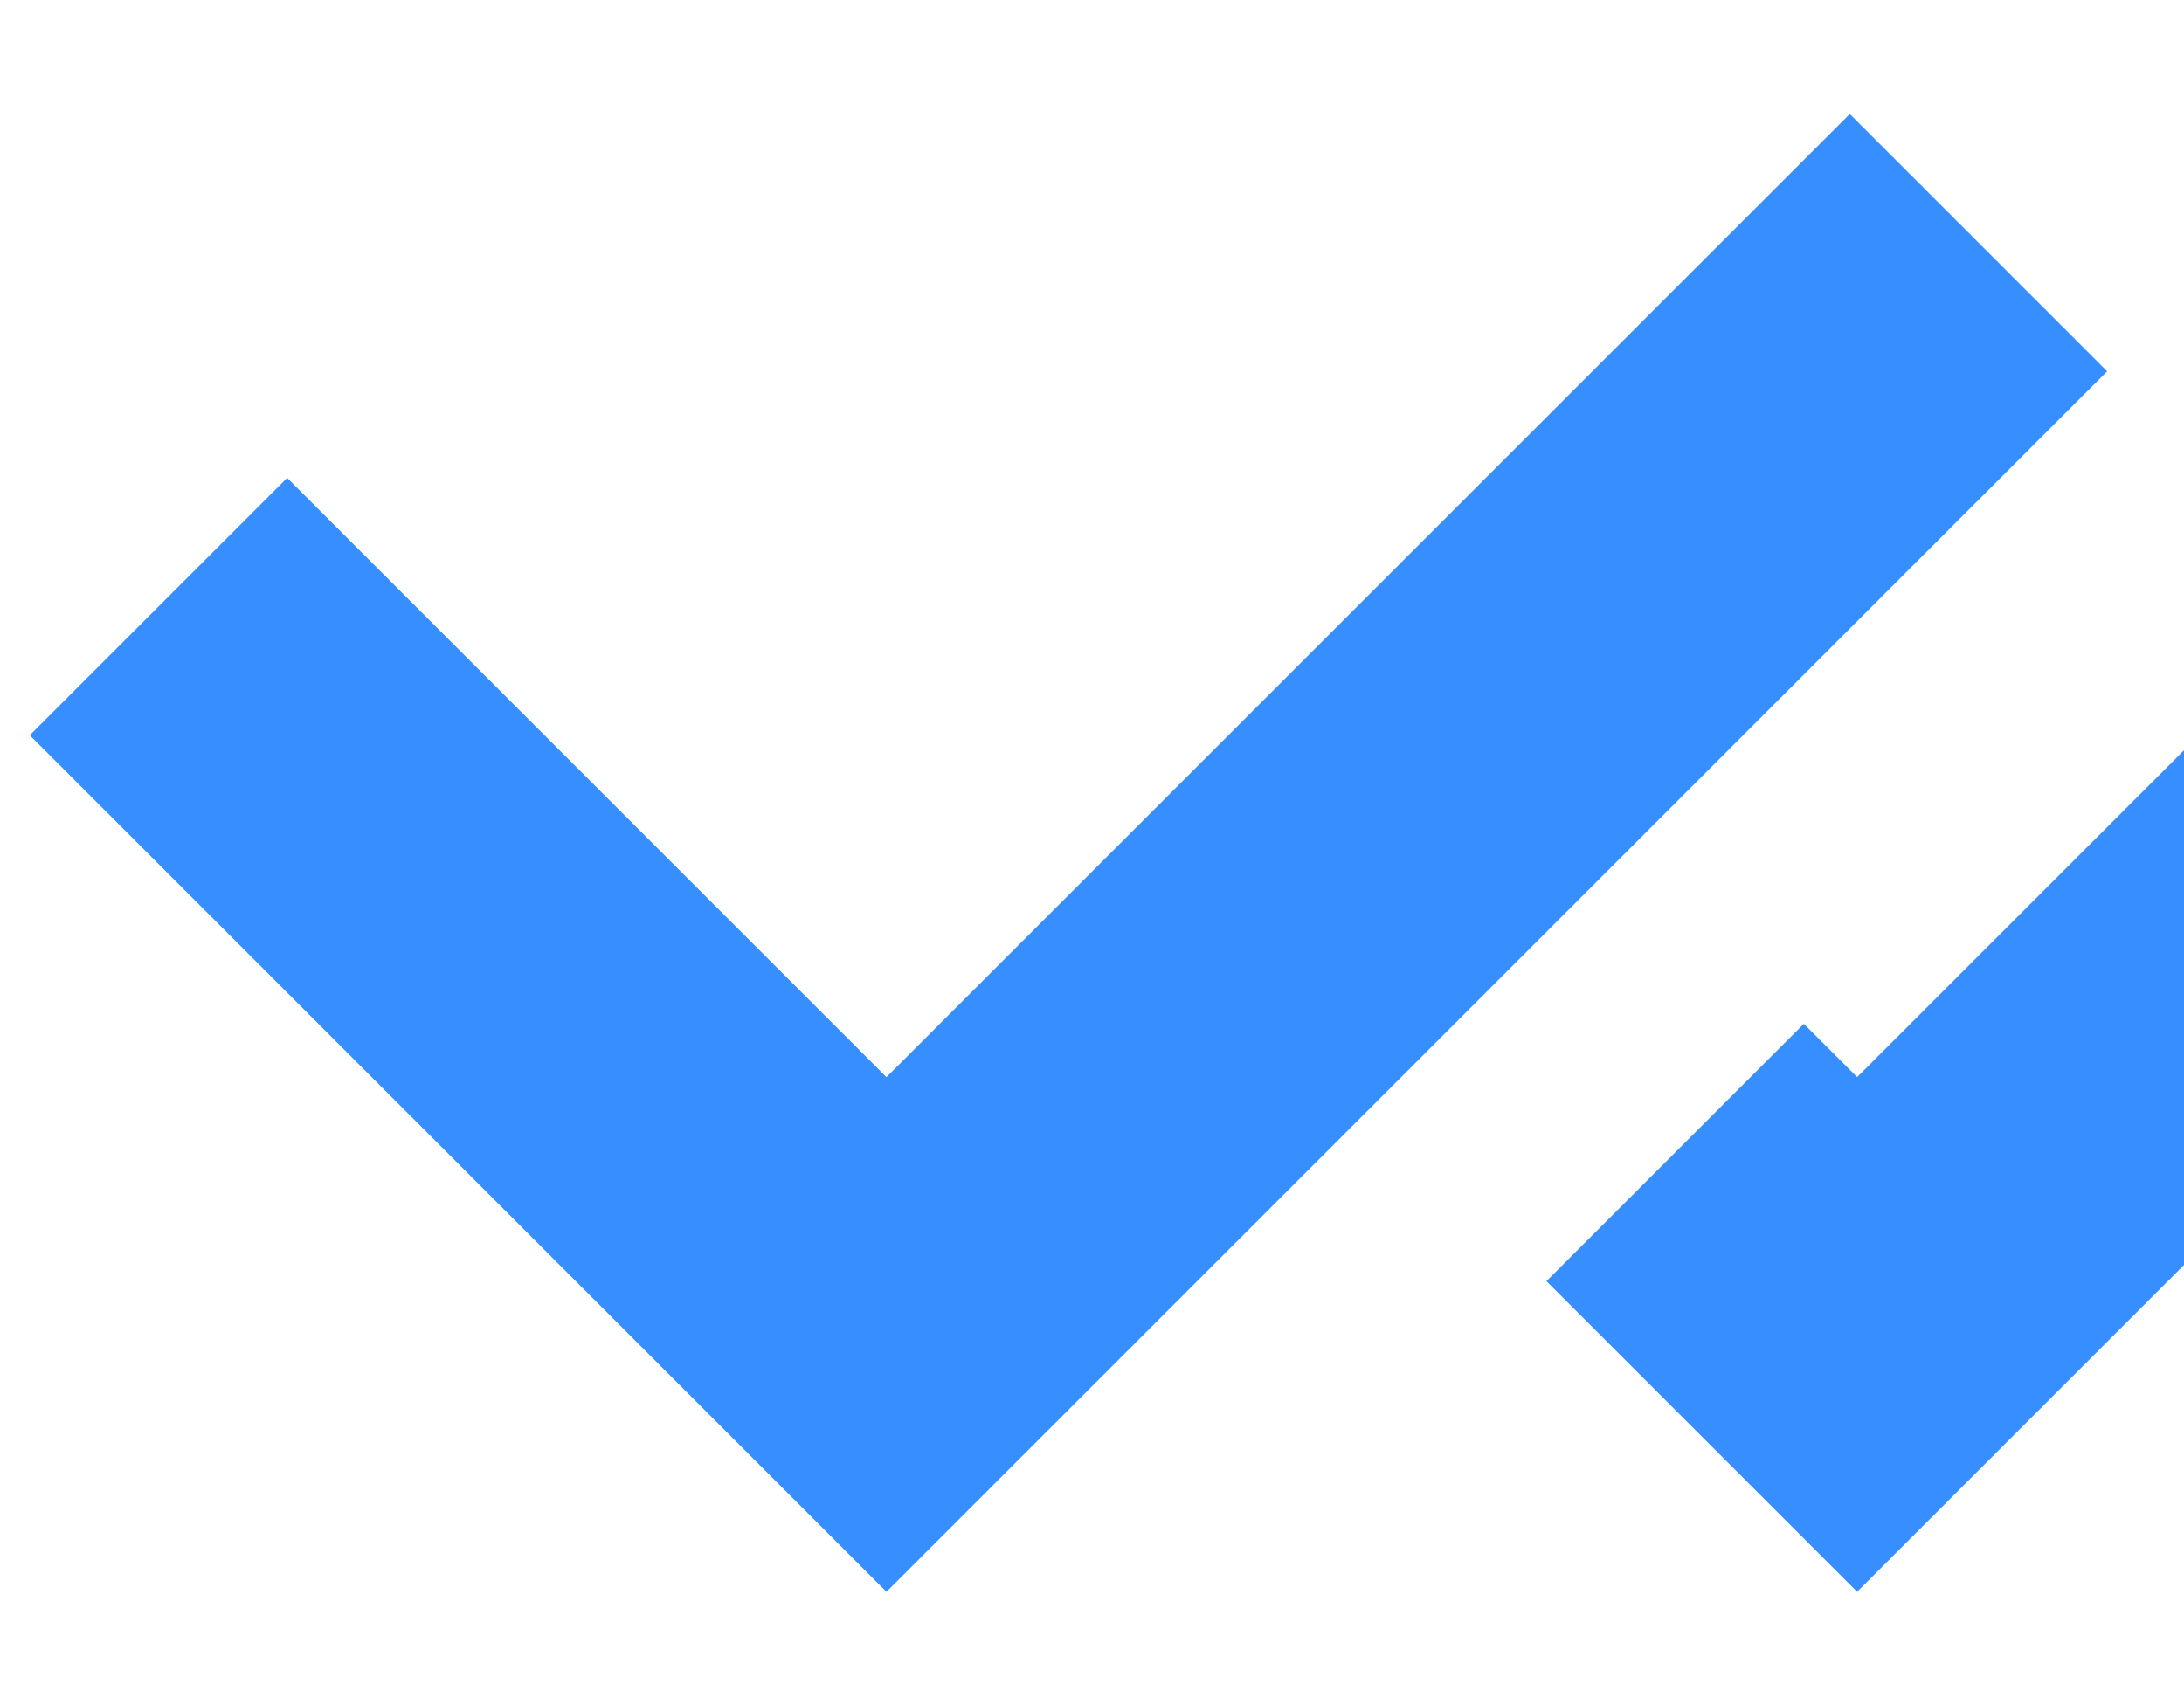 <svg width="9" height="7" viewBox="0 0 9 7" fill="none" xmlns="http://www.w3.org/2000/svg">
<rect width="9" height="7" fill="#E5E5E5"/>
<g clip-path="url(#clip0)">
<rect width="1440" height="1024" transform="translate(-989 -291)" fill="white"/>
<g clip-path="url(#clip1)">
<path d="M12.153 1L7.653 5.5L6.903 4.75" stroke="#368EFF" stroke-width="1.5"/>
<path d="M0.653 2.5L3.653 5.5L8.153 1" stroke="#368EFF" stroke-width="1.5"/>
</g>
</g>
<defs>
<clipPath id="clip0">
<rect width="1440" height="1024" fill="white" transform="translate(-989 -291)"/>
</clipPath>
<clipPath id="clip1">
<rect width="11.123" height="7" fill="white" transform="translate(-0.347)"/>
</clipPath>
</defs>
</svg>
